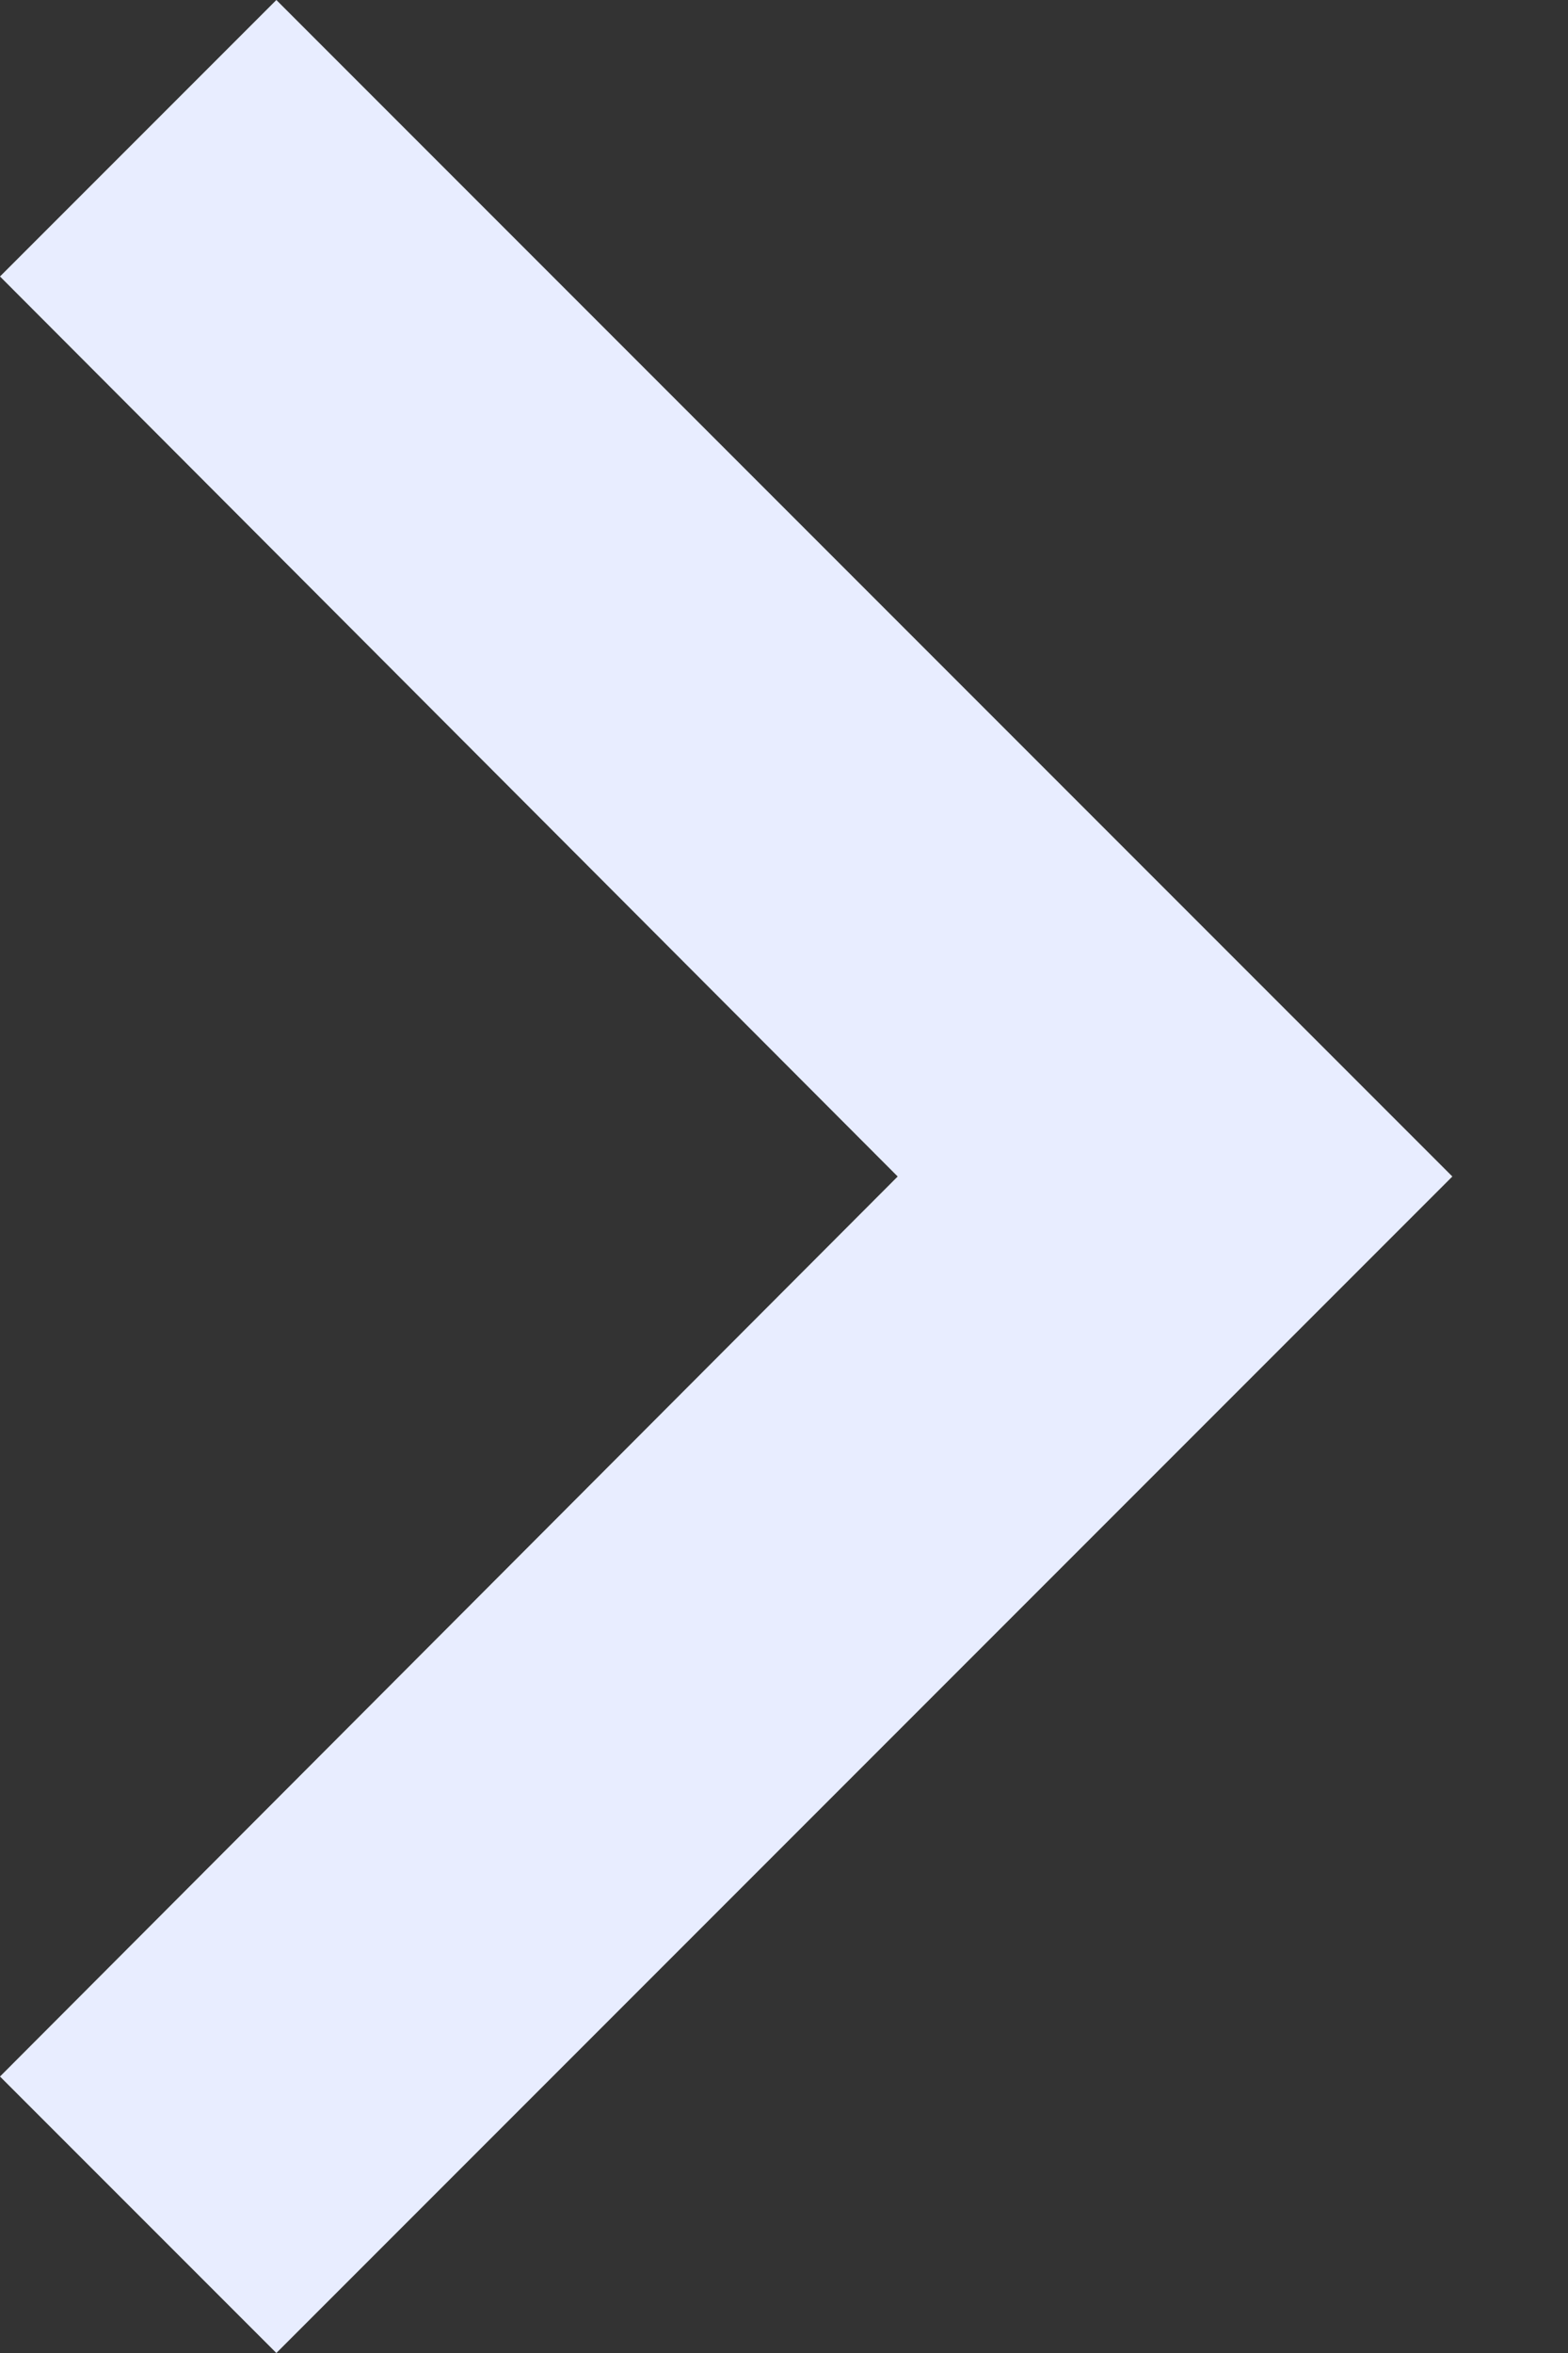<svg width="8" height="12" viewBox="0 0 8 12" fill="none" xmlns="http://www.w3.org/2000/svg">
<rect x="0" y="0" width="8" height="12" fill="#333333" stroke="none"/>
<path d="M1.41 2.46532e-07L-2.46532e-07 1.41L4.58 6L-1.85161e-06 10.59L1.41 12L7.41 6L1.41 2.46532e-07Z" fill="#E8EDFF"/>
</svg>
